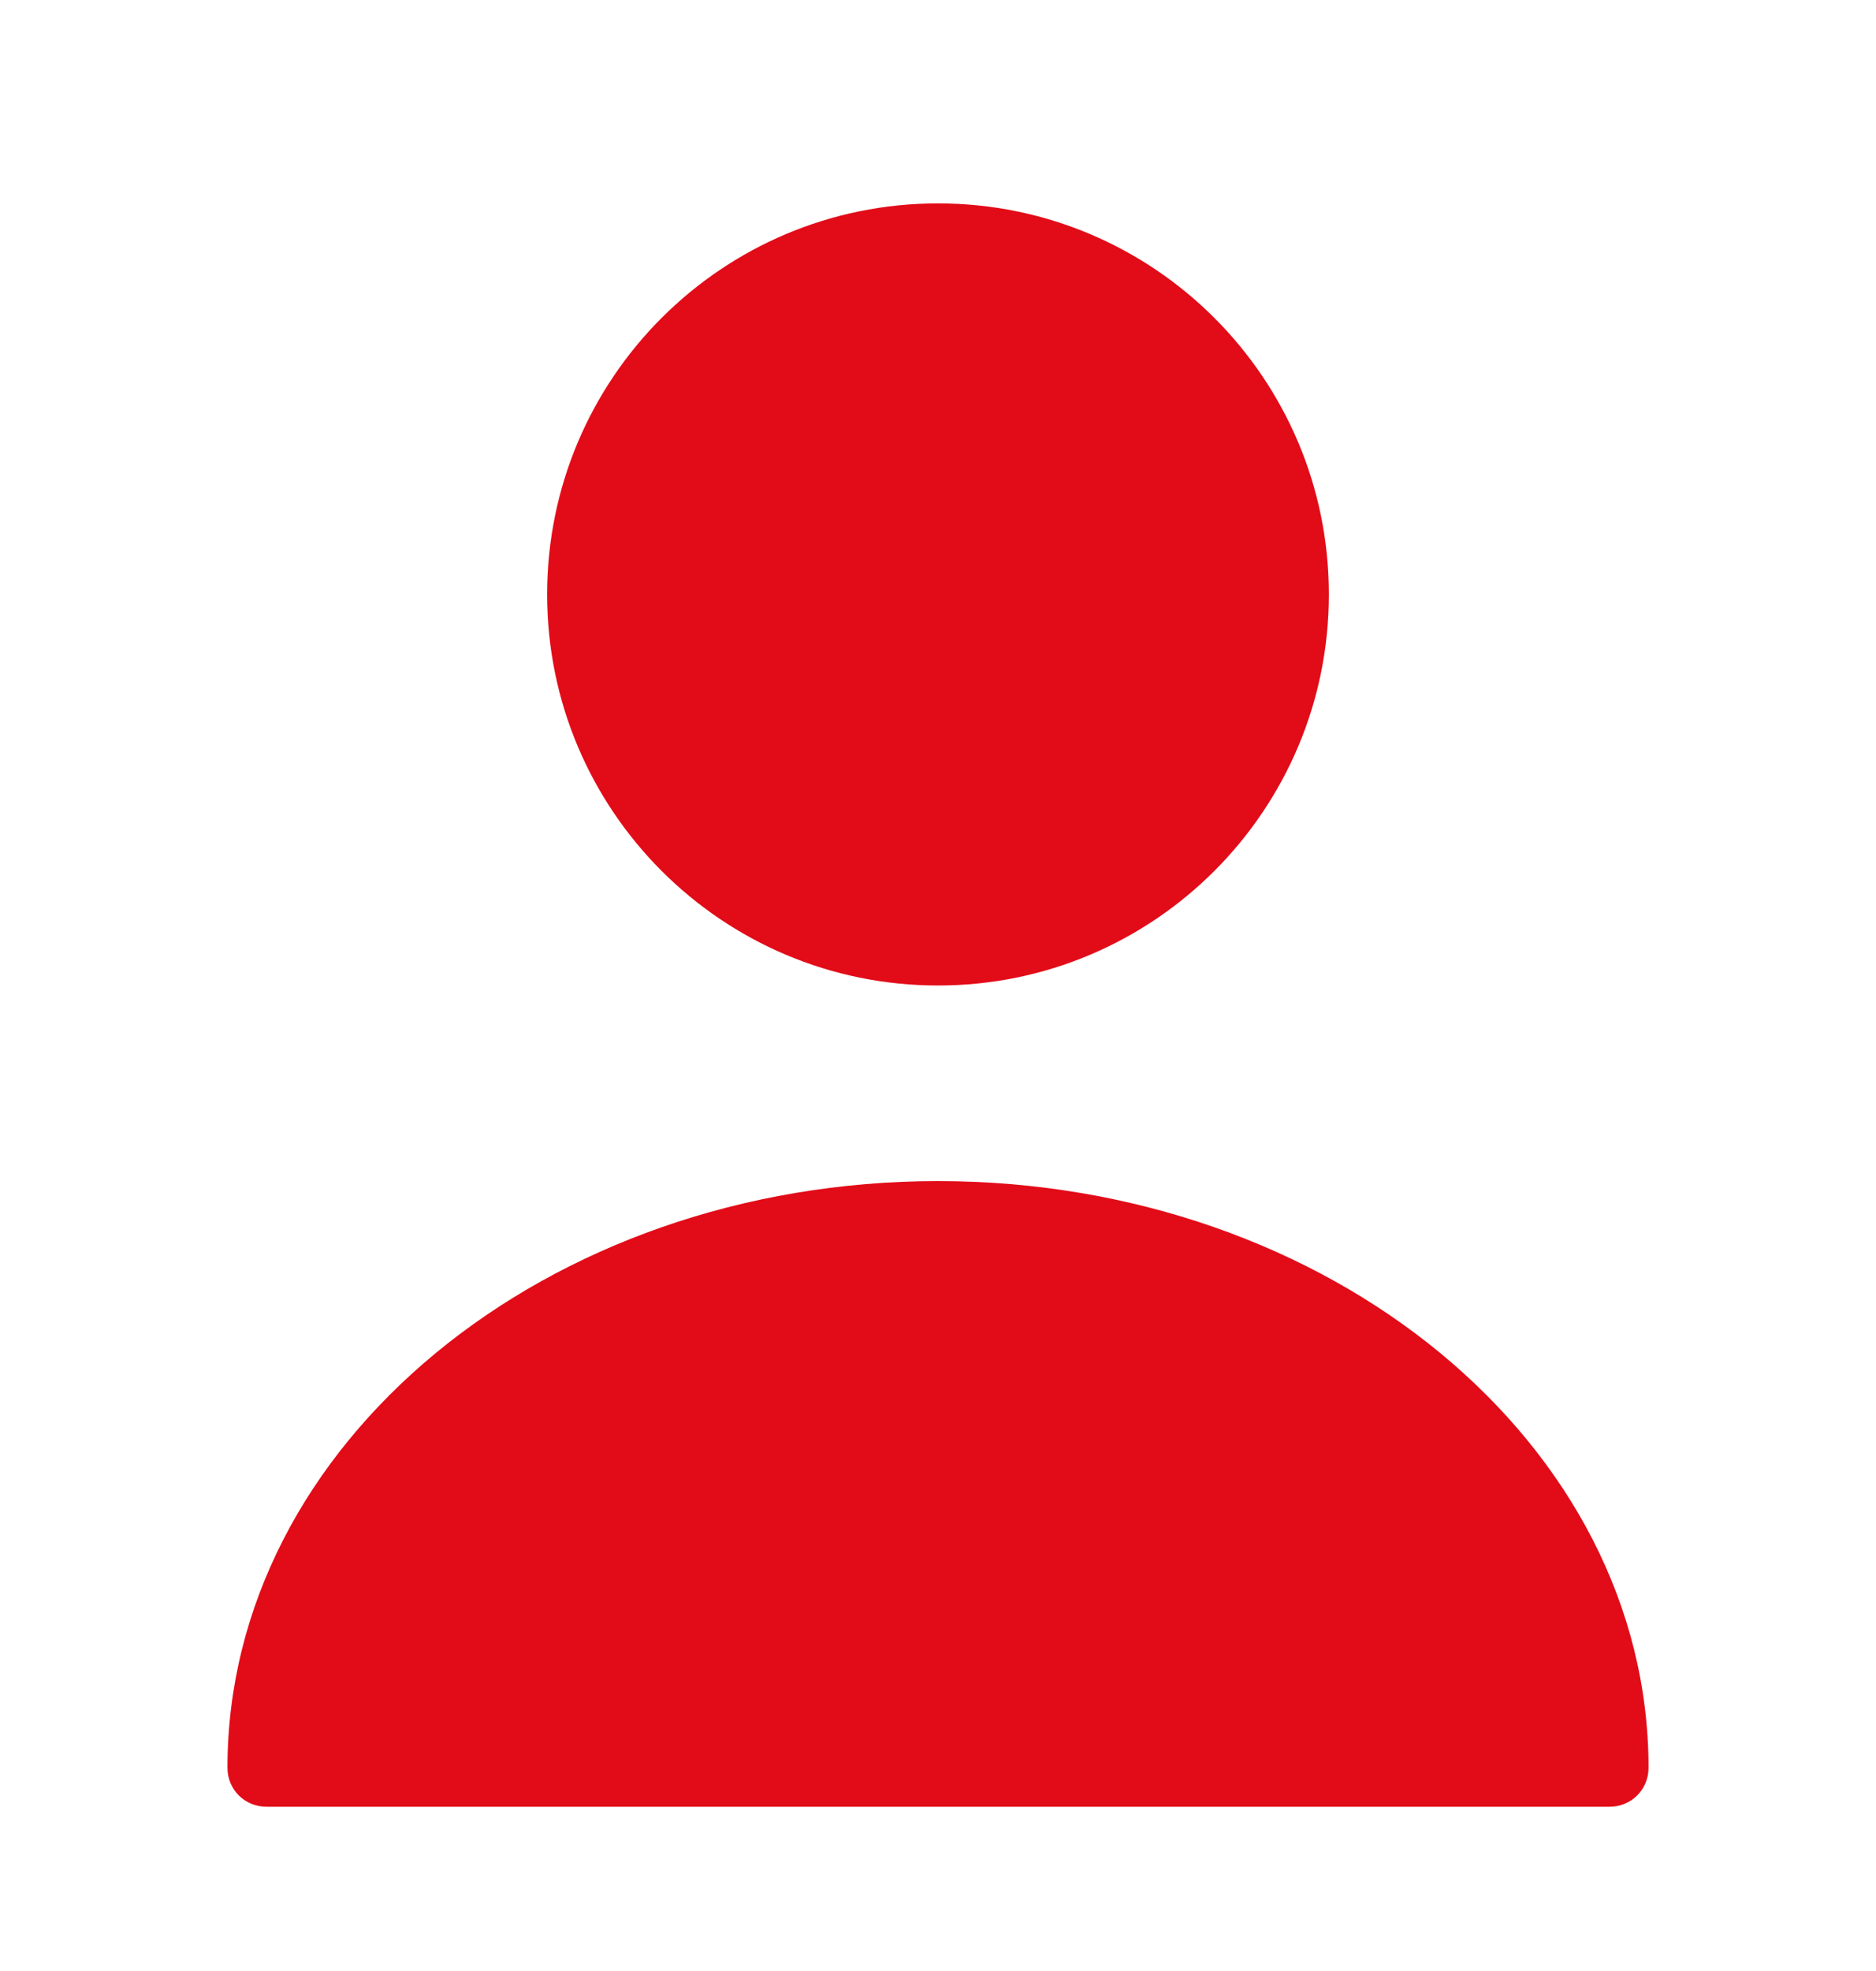 <svg width="20" height="21" viewBox="0 0 20 21" fill="none" xmlns="http://www.w3.org/2000/svg">
<path d="M10 10.5C12.301 10.5 14.167 8.634 14.167 6.333C14.167 4.032 12.301 2.167 10 2.167C7.699 2.167 5.833 4.032 5.833 6.333C5.833 8.634 7.699 10.5 10 10.5Z" fill="#E20B18"/>
<path d="M10 12.584C5.825 12.584 2.425 15.383 2.425 18.834C2.425 19.067 2.608 19.25 2.842 19.25H17.158C17.392 19.25 17.575 19.067 17.575 18.834C17.575 15.383 14.175 12.584 10 12.584Z" fill="#E20B18"/>
</svg>
